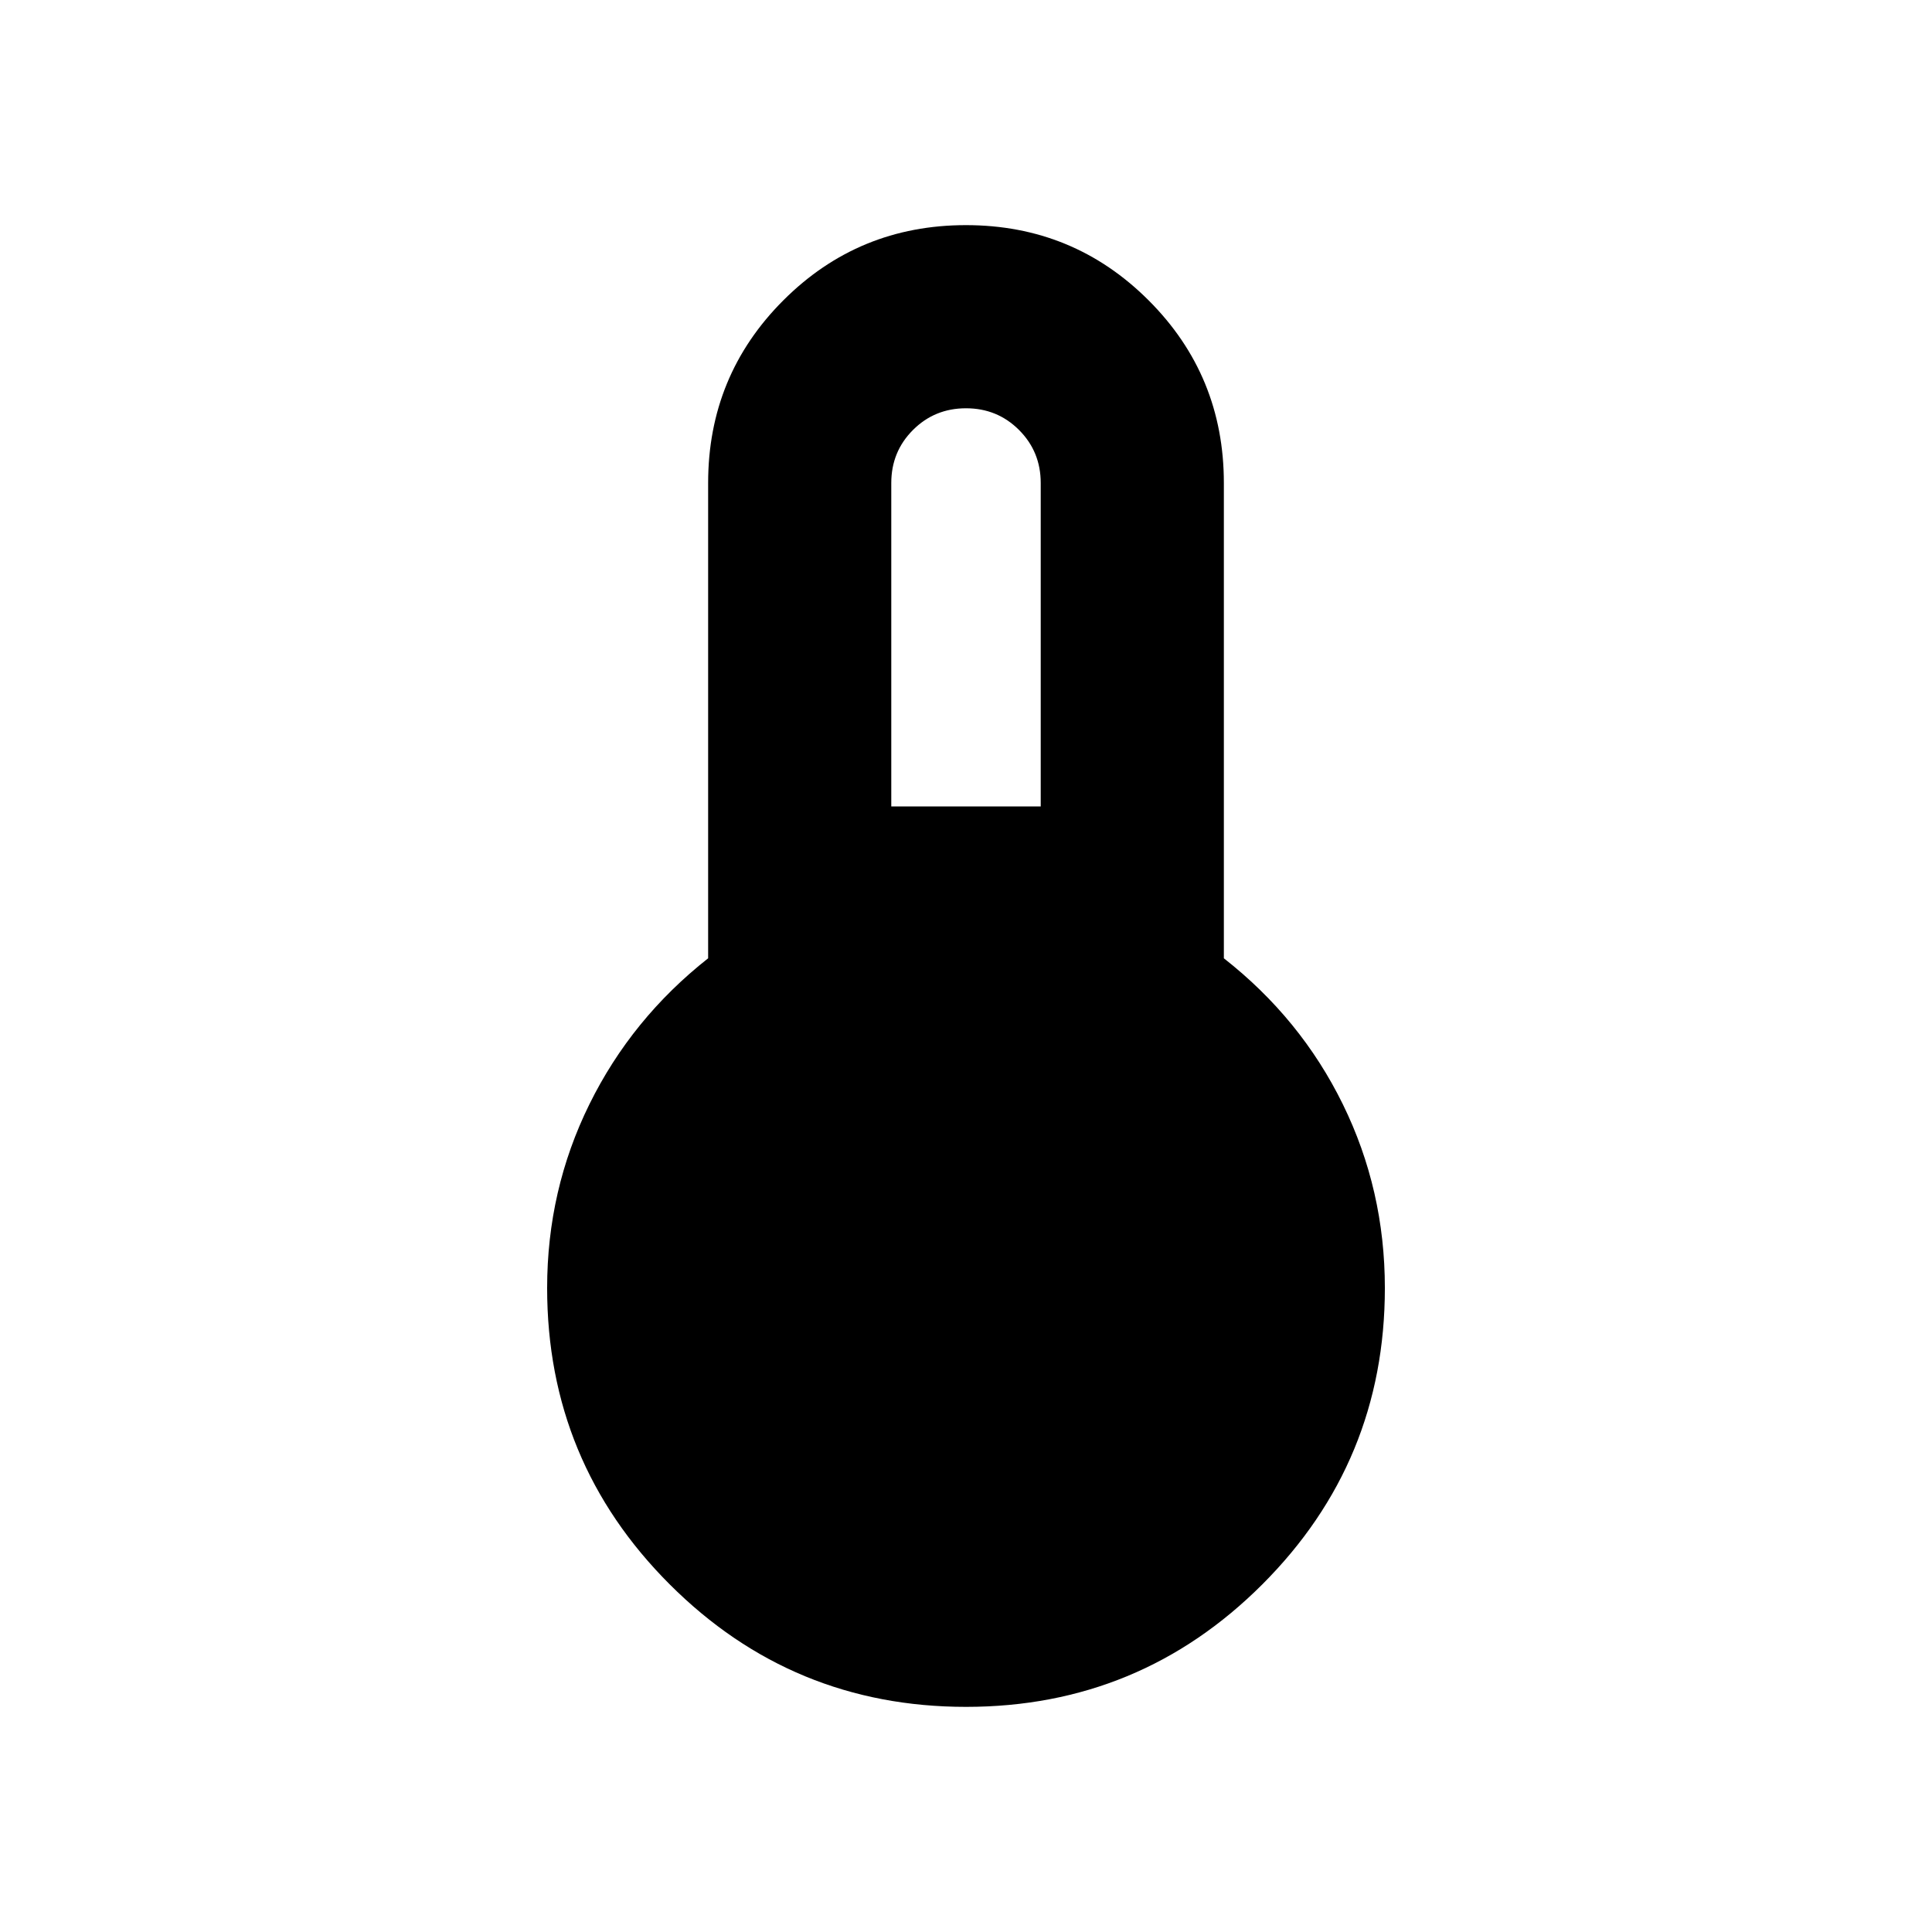 <svg aria-hidden="true" viewBox="0 -960 960 960" fill="currentColor">
  <path d="M480.019-111.869q-86.367 0-147.258-60.879Q271.869-233.626 271.869-320q0-48.717 21-91.294 21-42.576 59-72.532V-720q0-53.388 37.364-90.759 37.363-37.372 90.739-37.372 53.376 0 90.767 37.372 37.392 37.371 37.392 90.759v236.174q38.239 29.956 59.119 72.532 20.881 42.577 20.881 91.294 0 86.374-60.873 147.252-60.873 60.879-147.239 60.879ZM442.87-559.283h74.26V-720q0-15.565-10.782-26.348Q495.565-757.13 480-757.13t-26.348 10.782Q442.87-735.565 442.87-720v160.717Z"/>
</svg>
